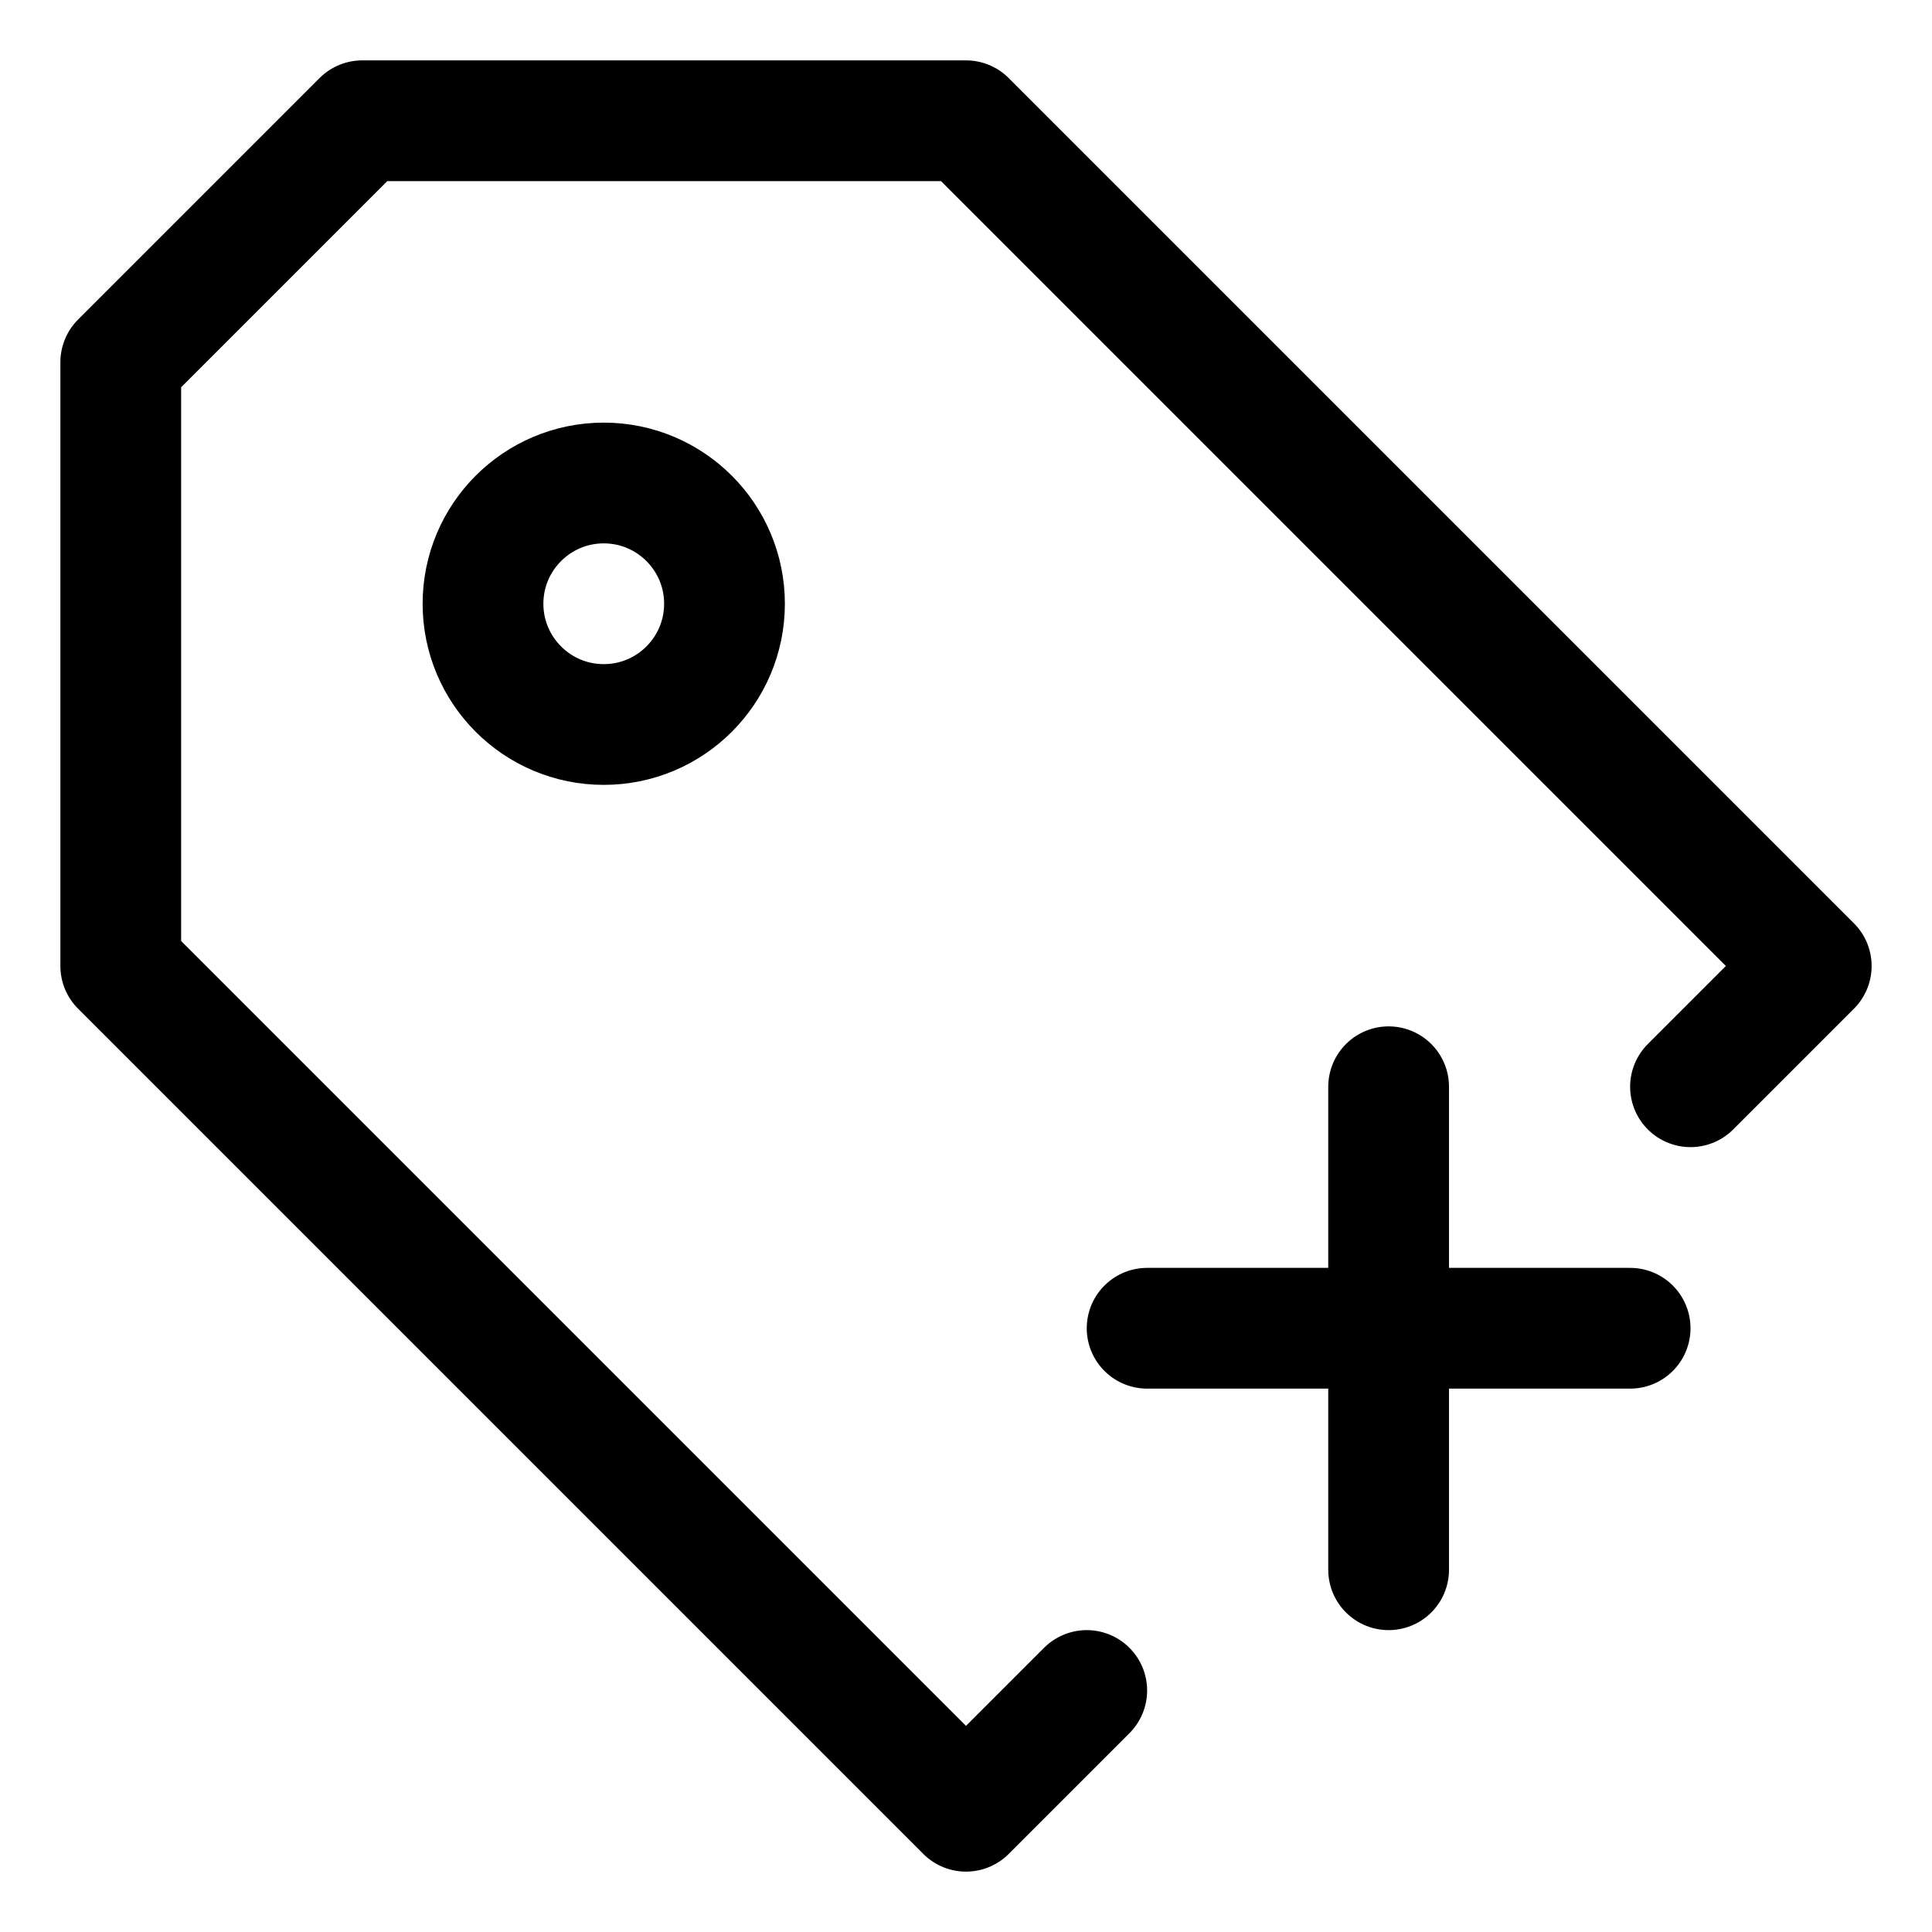 <svg width="16" height="16" viewBox="0 0 16 16" fill="none" xmlns="http://www.w3.org/2000/svg">
<path d="M14 9L15 8L8 1H3L1 3V8L8 15L9 14M9.5 11H11.5M11.5 11H13.5M11.5 11L11.5 9M11.5 11L11.5 13M5 6C4.448 6 4 5.552 4 5C4 4.448 4.448 4 5 4C5.552 4 6 4.448 6 5C6 5.552 5.552 6 5 6Z" stroke="black" stroke-linecap="round" stroke-linejoin="round"/>
</svg>
